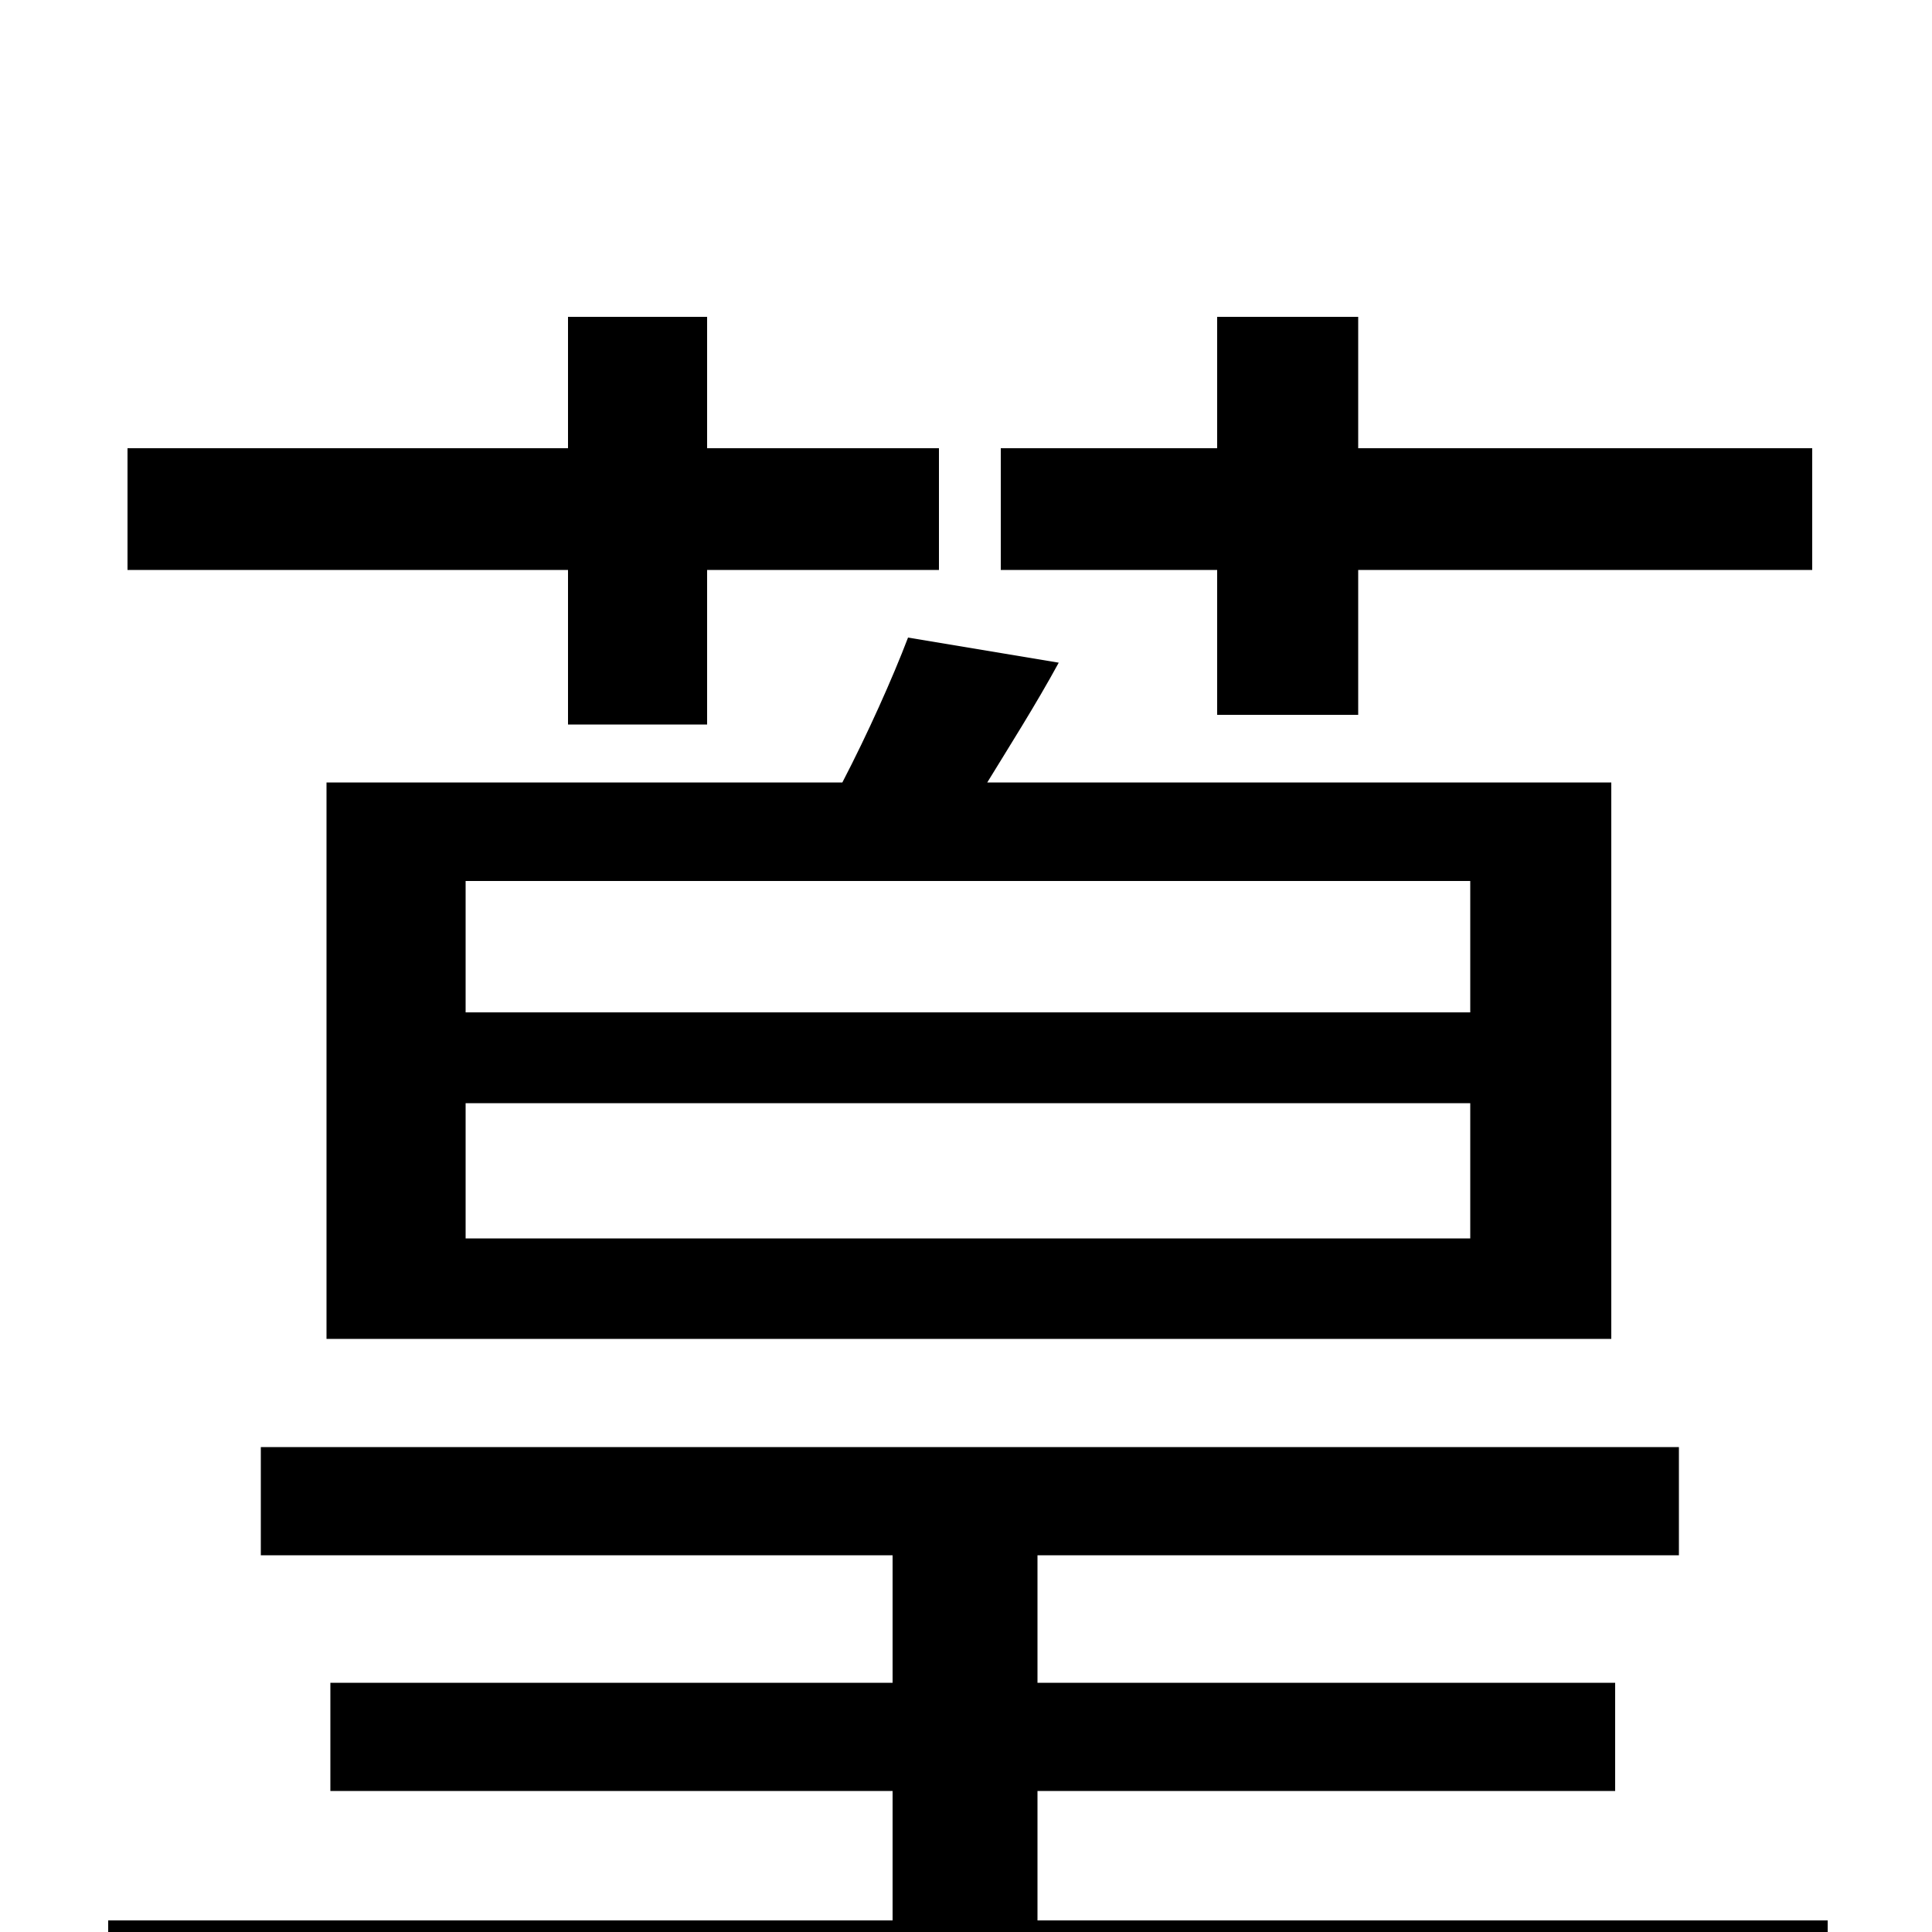 <svg xmlns="http://www.w3.org/2000/svg" viewBox="0 -1000 1000 1000">
	<path fill="#000000" d="M630 -630H703V-705H938V-768H703V-836H630V-768H518V-705H630ZM761 -476H241V-544H761ZM761 -359H241V-429H761ZM470 -670C462 -649 449 -620 436 -595H169V-307H834V-595H511C522 -613 536 -635 548 -657ZM294 -625H366V-705H486V-768H366V-836H294V-768H66V-705H294ZM537 -6V-73H836V-129H537V-195H869V-251H135V-195H462V-129H171V-73H462V-6H56V53H946V-6Z"/>
</svg>